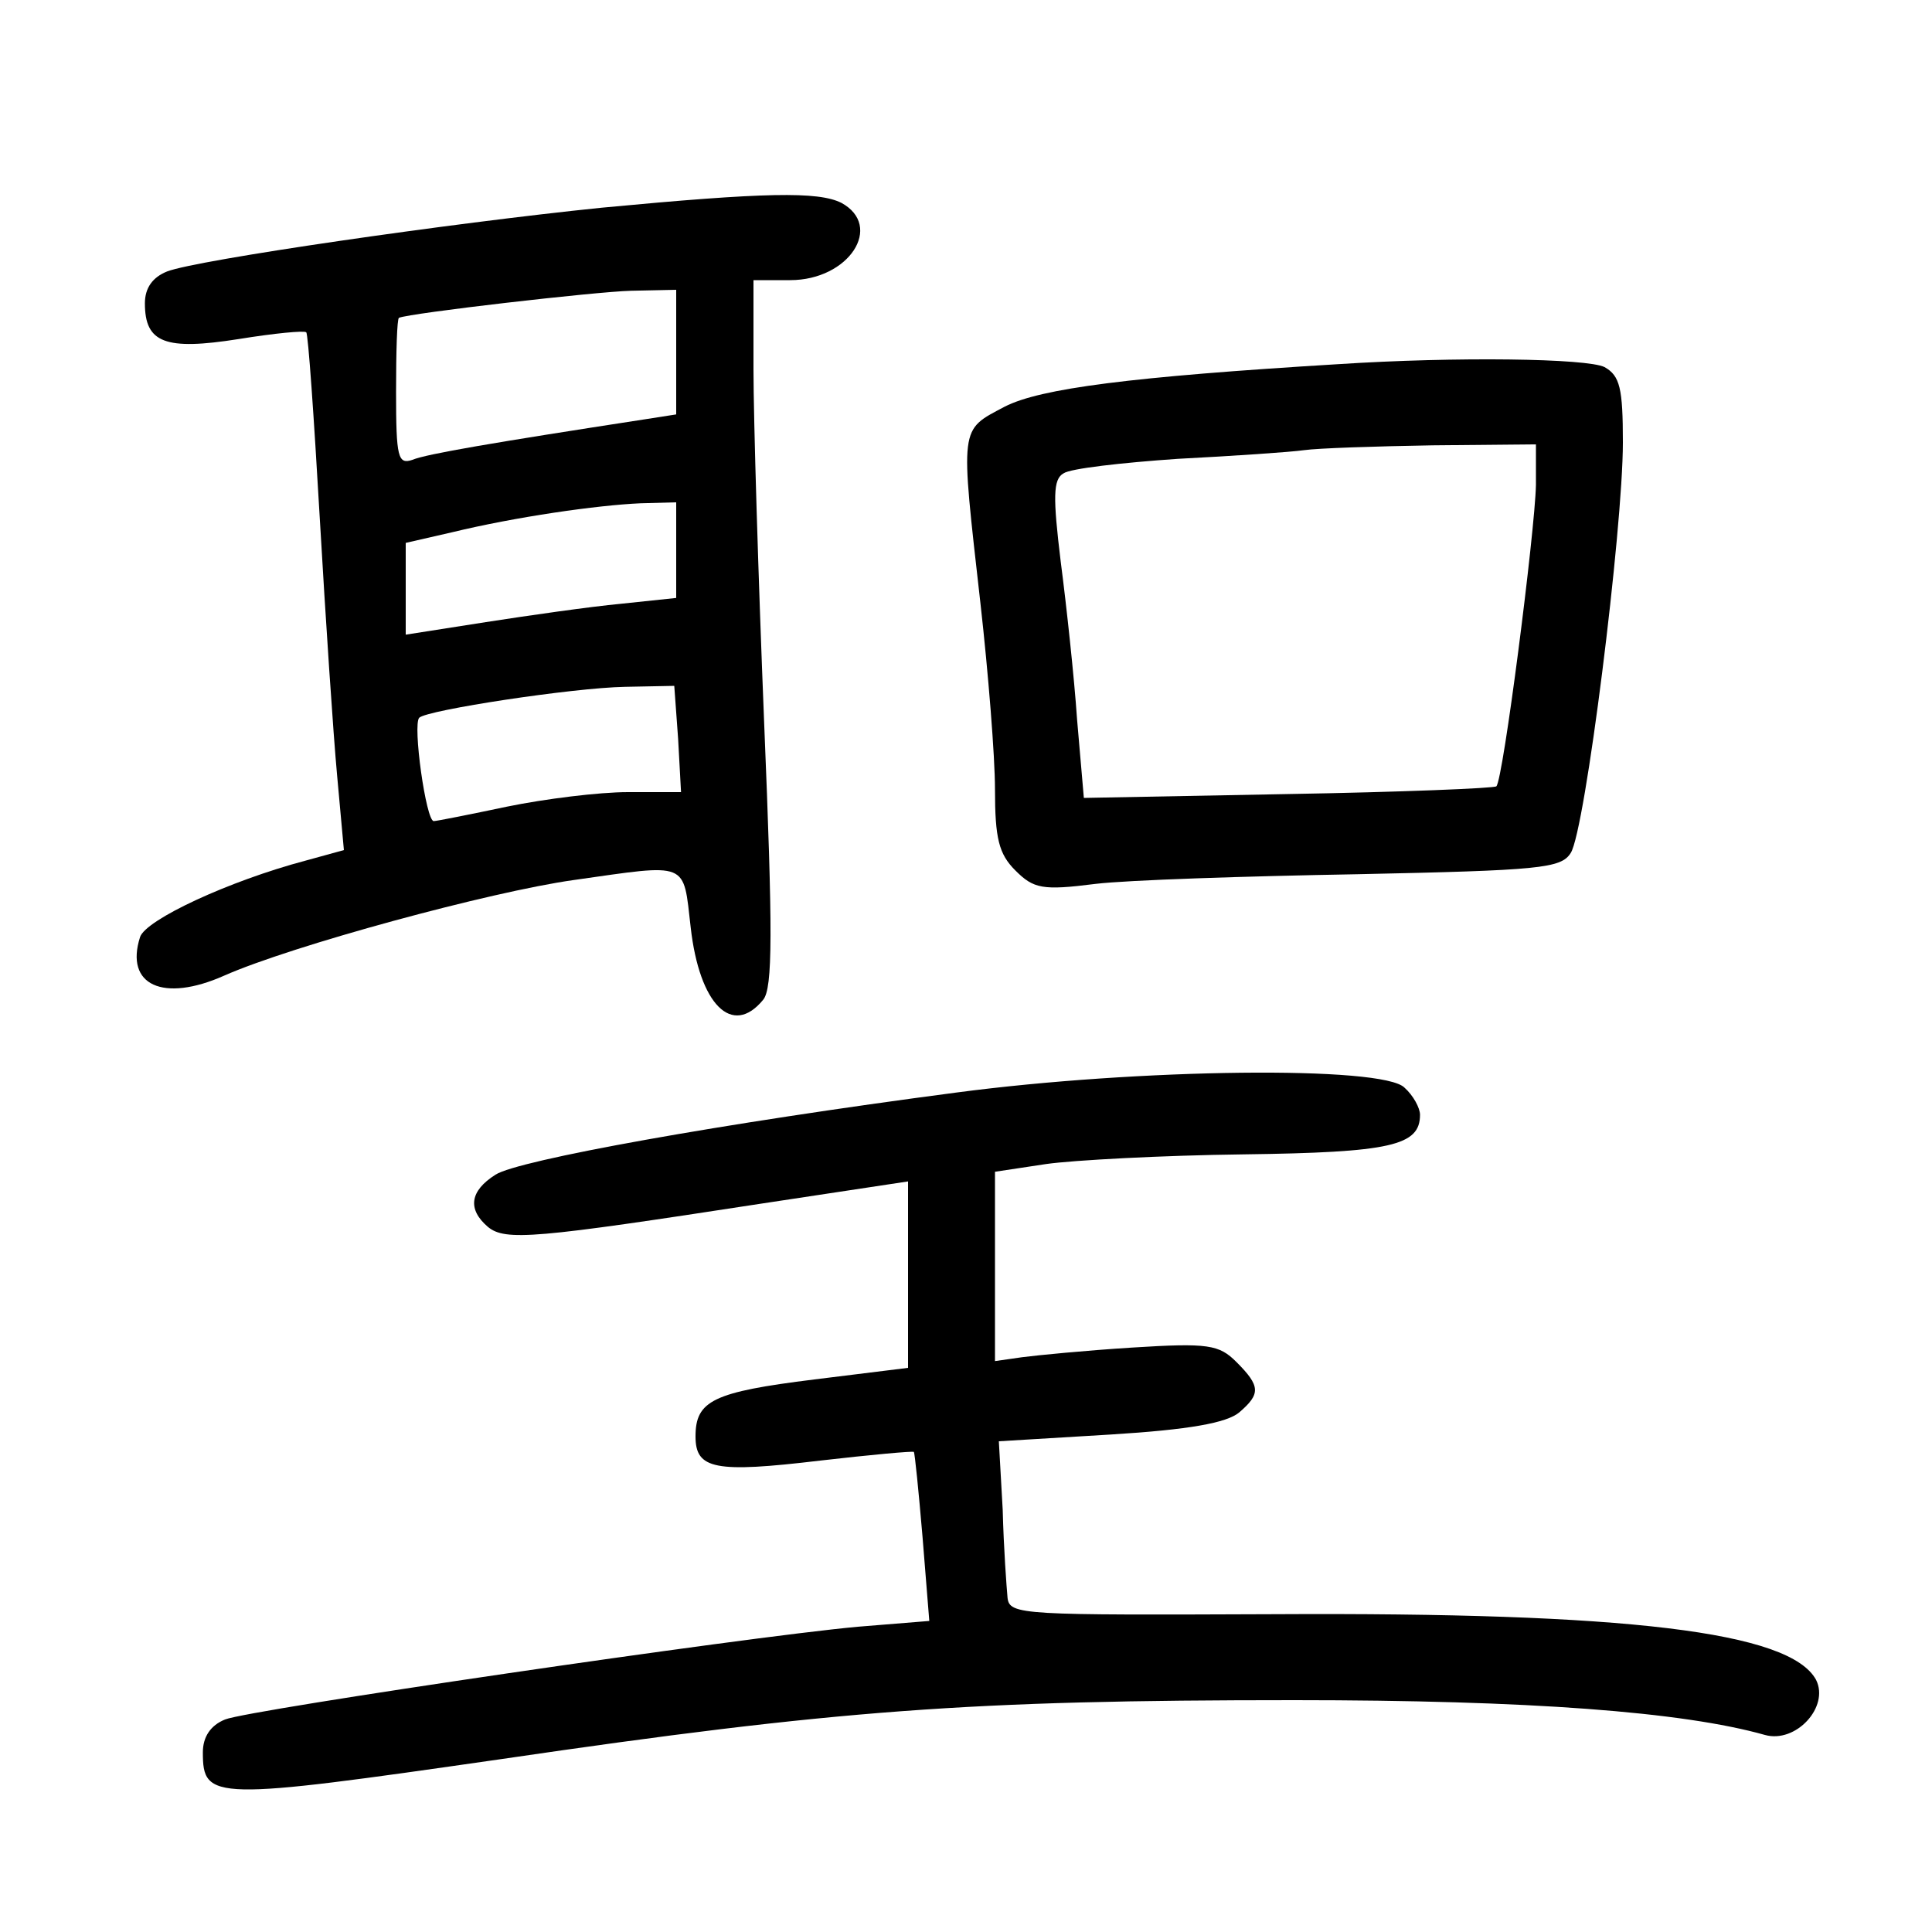 <?xml version="1.0"?>
<svg xmlns="http://www.w3.org/2000/svg" height="200pt" preserveAspectRatio="xMidYMid meet" viewBox="0 0 200 200" width="200pt">
  <g transform="matrix(.1 0 0 -.1 0 200)">
    <path d="m623 1785c-157-16-419-54-450-66-15-6-23-17-23-33 0-41 21-49 97-37 37 6 68 9 70 7 2-1 8-88 14-192s14-224 18-267l7-77-40-11c-79-21-165-61-171-79-16-50 24-68 87-40 70 31 276 87 362 99 120 17 113 20 121-49 9-80 43-114 75-75 10 12 10 70 1 288-6 149-11 314-11 365v92h38c61 0 97 56 53 80-24 12-79 11-248-5zm77-150v-64l-32-5c-156-24-227-36-241-42-15-5-17 2-17 70 0 42 1 76 3 77 12 5 203 27 240 28l47 1zm0-204v-50l-57-6c-32-3-95-12-140-19l-83-13v48 47l48 11c66 16 150 28 195 30l37 1zm2-196 3-55h-55c-30 0-86-7-125-15-38-8-73-15-76-15-8 0-22 100-15 107 8 8 159 31 213 32l51 1z"/>
    <path d="m1385 1623c-214-13-308-25-345-44-47-25-46-18-25-204 8-71 15-158 15-192 0-51 4-67 21-84 19-19 28-21 83-14 33 4 156 8 271 10 189 4 211 6 221 22 15 23 54 335 54 425 0 56-3 69-19 78-18 9-153 11-276 3zm205-125c-1-48-34-306-41-312-2-2-99-6-216-8l-211-4-7 81c-3 44-11 118-17 164-8 66-8 85 3 91 7 5 60 11 118 15 58 3 117 7 131 9s73 4 133 5l107 1z"/>
    <path d="m990 869c-244-32-454-70-477-85-27-17-29-36-8-54 18-15 49-12 283 24l152 23v-96-97l-97-12c-105-13-123-22-123-59 0-34 20-38 129-25 52 6 96 10 97 9s5-41 9-88l7-87-74-6c-120-11-631-86-655-96-15-6-23-18-23-34 0-50 10-50 309-7 348 51 485 61 821 61 243 0 402-12 487-36 32-9 67 29 53 57-27 50-196 70-560 68-262-1-275-1-277 17-1 11-4 51-5 91l-4 71 116 7c81 5 120 12 133 23 22 19 22 27-3 52-18 18-29 20-108 15-48-3-99-8-114-10l-28-4v98 98l53 8c28 4 121 9 204 10 153 2 183 9 183 41 0 7-7 20-16 28-22 23-275 20-464-5z"/>
  </g>
</svg>
